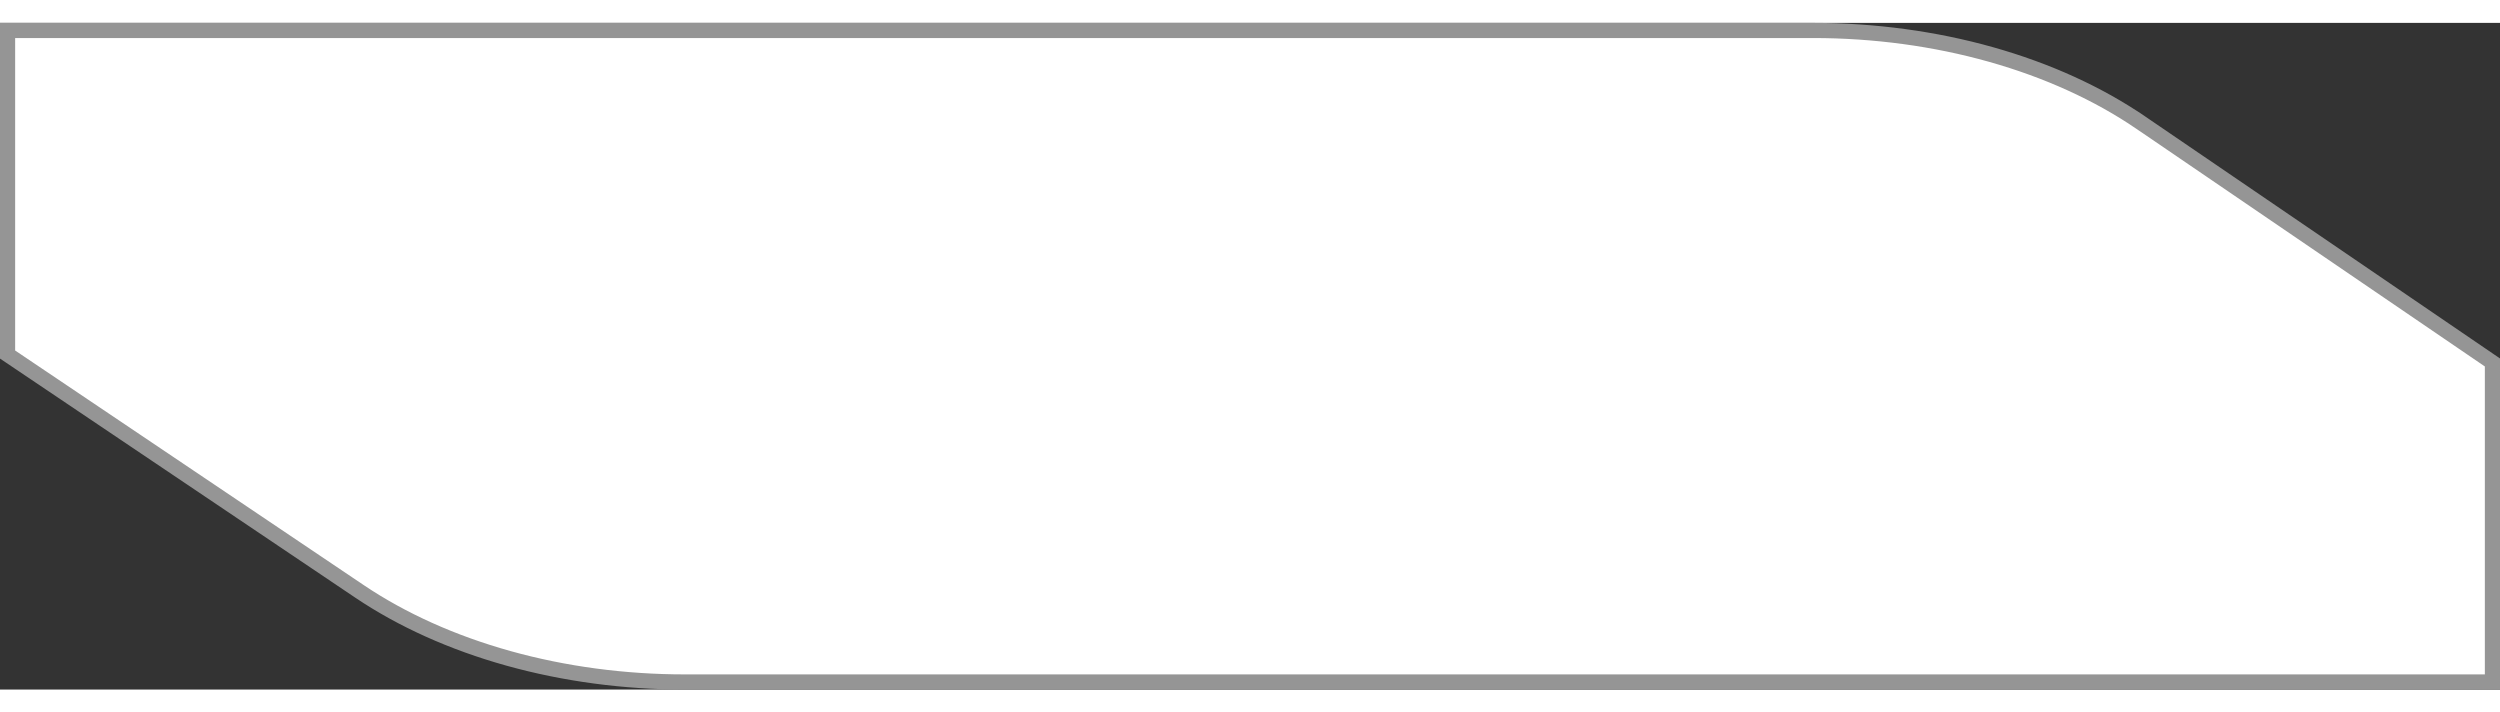 <svg  width="193" height="55" viewBox="0 0 165 44" fill="none" xmlns="http://www.w3.org/2000/svg">
<rect x="0" y="0" width="165" height="44" fill="#333333" stroke="none"/>
<path id="Vector" d="M141.288 6.58L164.5 22.412V43.5H45.205C41.208 43.5 37.252 42.971 33.564 41.943C29.876 40.915 26.534 39.411 23.727 37.521L0.5 21.89V0.5L119.677 0.5C119.677 0.5 119.677 0.5 119.677 0.5C123.707 0.501 127.695 1.041 131.407 2.087C135.12 3.133 138.477 4.662 141.288 6.58L141.57 6.167L141.288 6.58Z" fill="white" stroke="#959595"/>
</svg>


<!---->